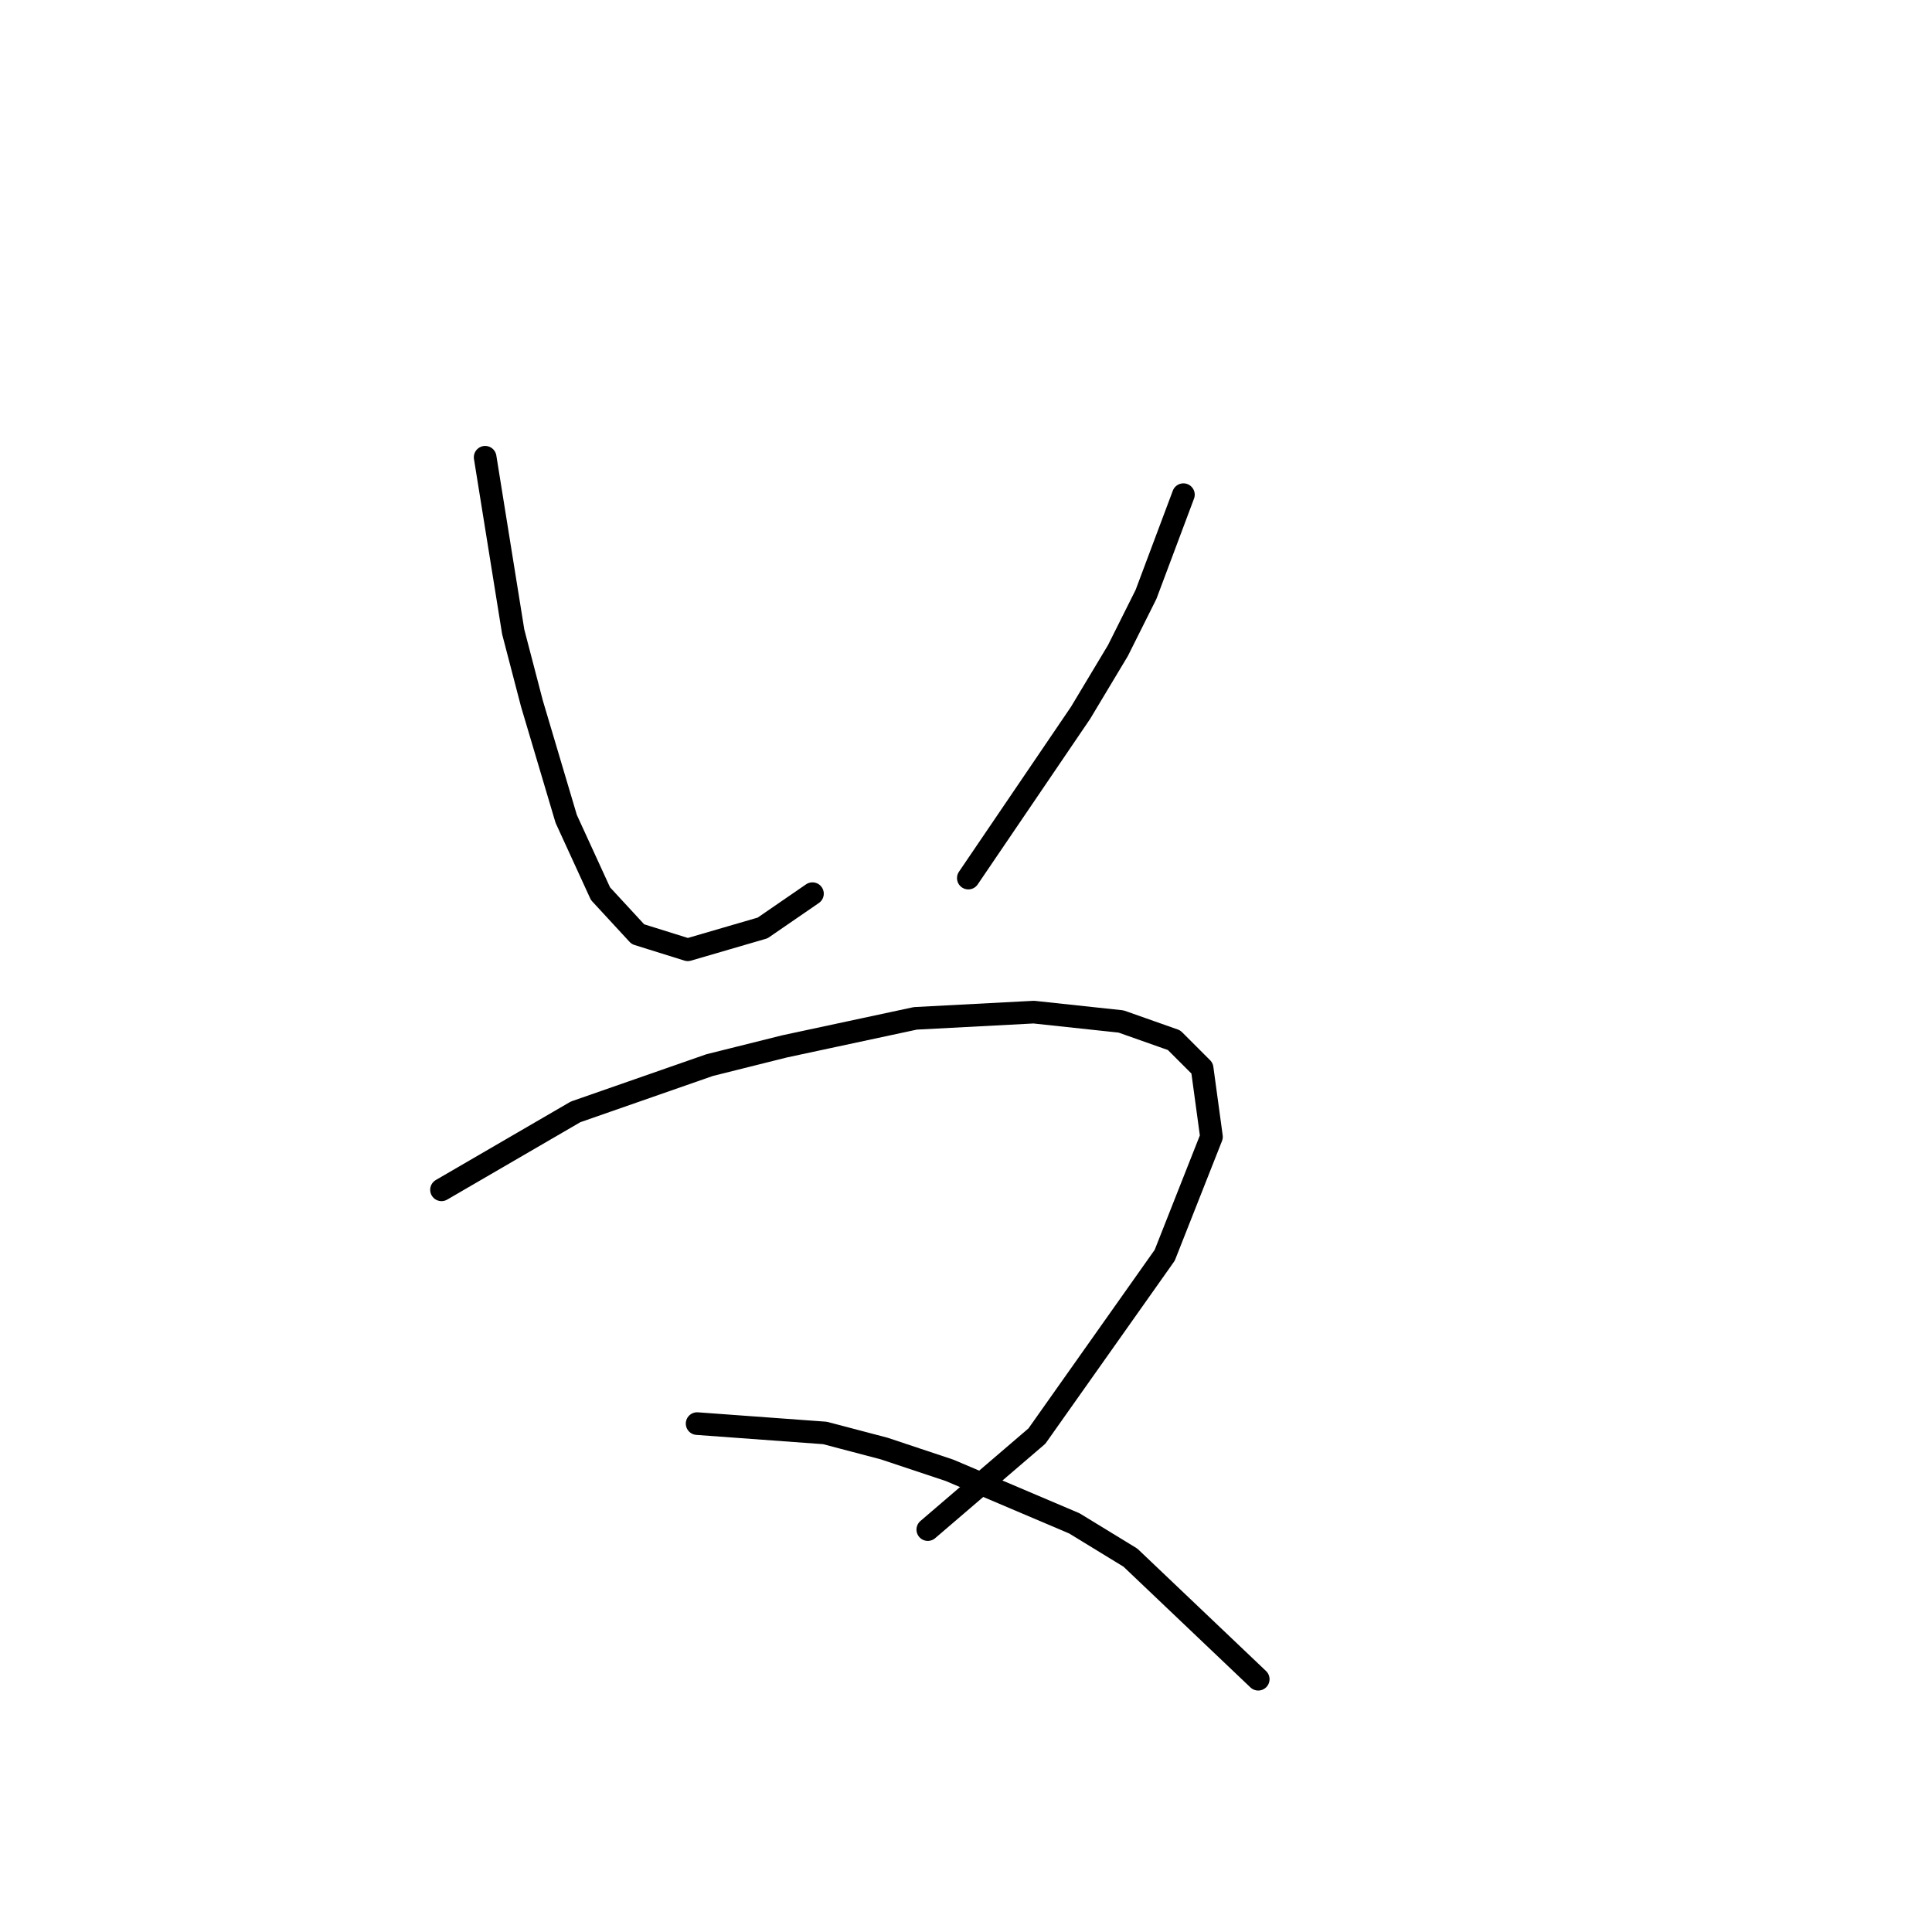 <?xml version="1.0" standalone="no"?>
    <svg width="256" height="256" xmlns="http://www.w3.org/2000/svg" version="1.1">
    <polyline stroke="black" stroke-width="3" stroke-linecap="round" fill="transparent" stroke-linejoin="round" points="64.285 60.589 68.003 83.72 70.481 93.22 75.024 108.503 79.568 118.416 84.525 123.786 91.133 125.851 101.047 122.96 107.655 118.416 107.655 118.416 " />
        <polyline stroke="black" stroke-width="3" stroke-linecap="round" fill="transparent" stroke-linejoin="round" points="156.808 65.546 151.852 78.763 148.134 86.198 143.178 94.459 128.308 116.351 128.308 116.351 " />
        <polyline stroke="black" stroke-width="3" stroke-linecap="round" fill="transparent" stroke-linejoin="round" points="58.502 157.656 76.264 147.33 94.025 141.134 103.938 138.656 121.286 134.938 136.982 134.112 148.547 135.351 155.569 137.83 159.287 141.547 160.526 150.634 154.33 166.33 137.395 190.287 122.938 202.678 122.938 202.678 " />
        <polyline stroke="black" stroke-width="3" stroke-linecap="round" fill="transparent" stroke-linejoin="round" points="92.372 188.635 109.308 189.874 117.155 191.939 125.83 194.83 142.352 201.852 149.786 206.396 166.722 222.505 166.722 222.505 " />
        </svg>